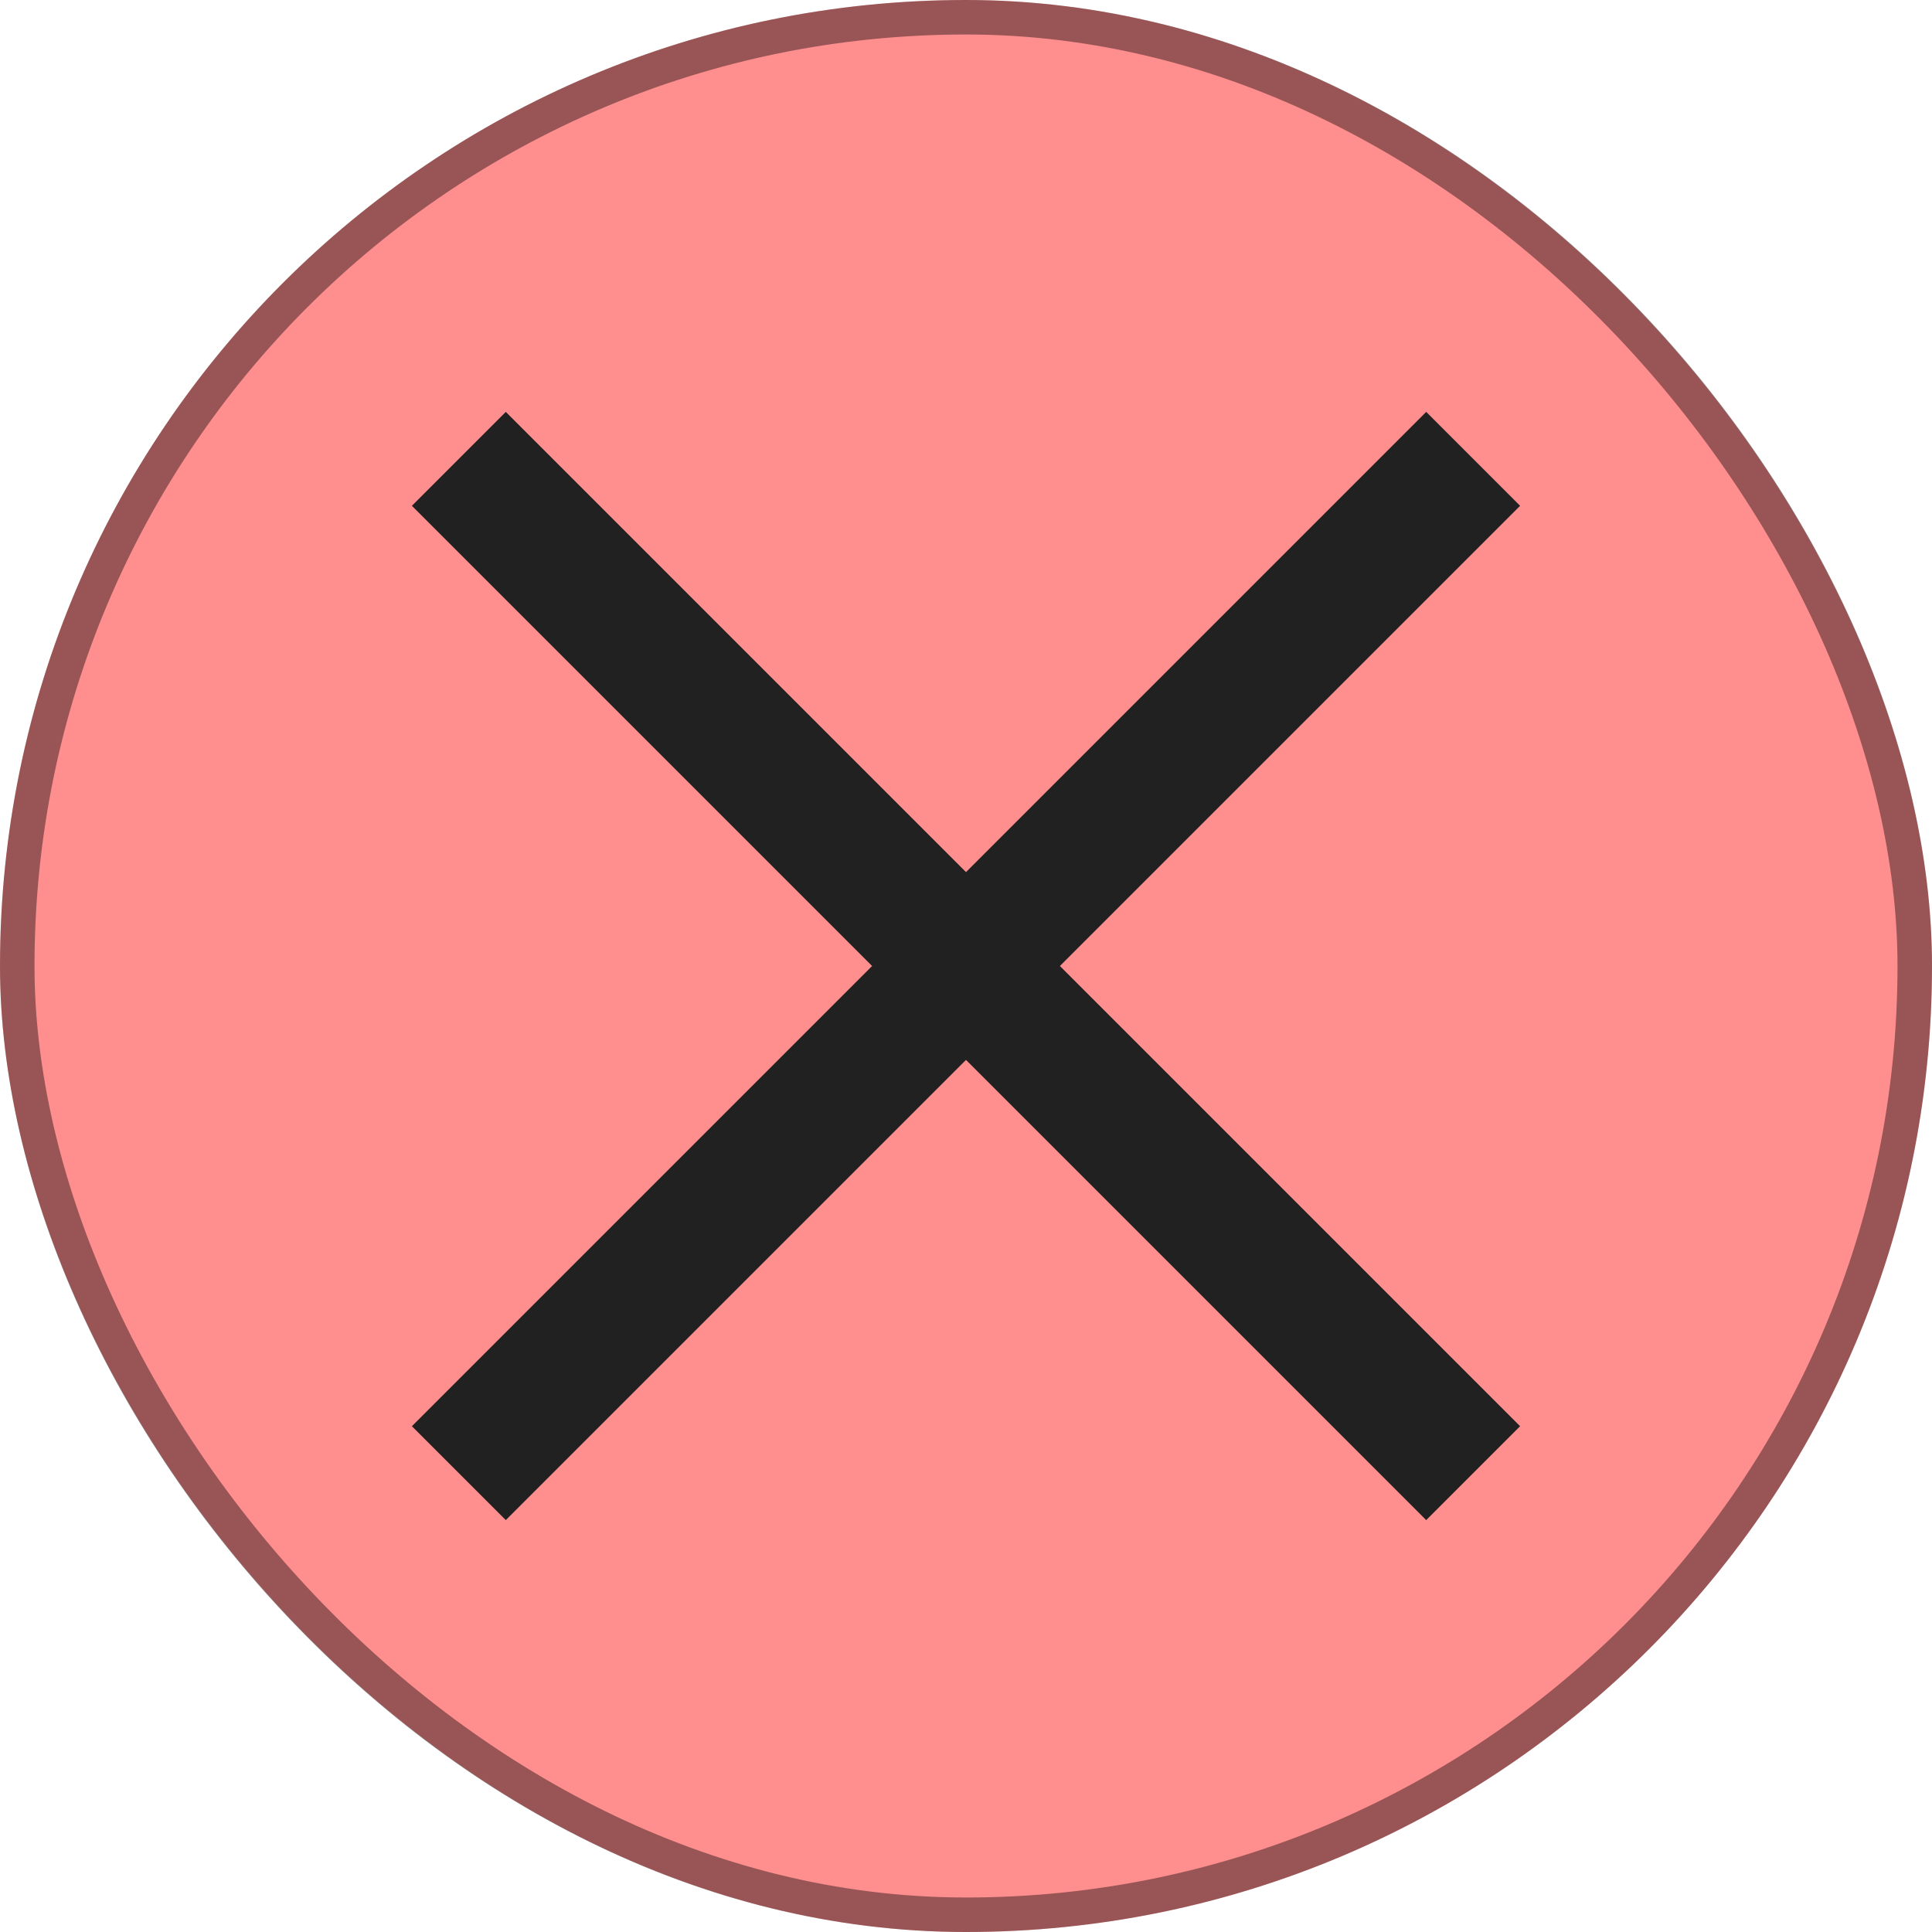 <svg width="56" height="56" viewBox="0 0 56 56" fill="none" xmlns="http://www.w3.org/2000/svg">
<g id="cancel_bttn">
<rect width="56" height="56" rx="28" fill="#FF5E5E" fill-opacity="0.7"/>
<rect x="0.5" y="0.5" width="55" height="55" rx="27.5" stroke="black" stroke-opacity="0.4"/>
<path id="Vector" d="M14.661 44.061L11.939 41.339L25.278 28L11.939 14.661L14.661 11.939L28 25.278L41.339 11.939L44.061 14.661L30.722 28L44.061 41.339L41.339 44.061L28 30.722L14.661 44.061Z" fill="#212121"/>
</g>
</svg>
